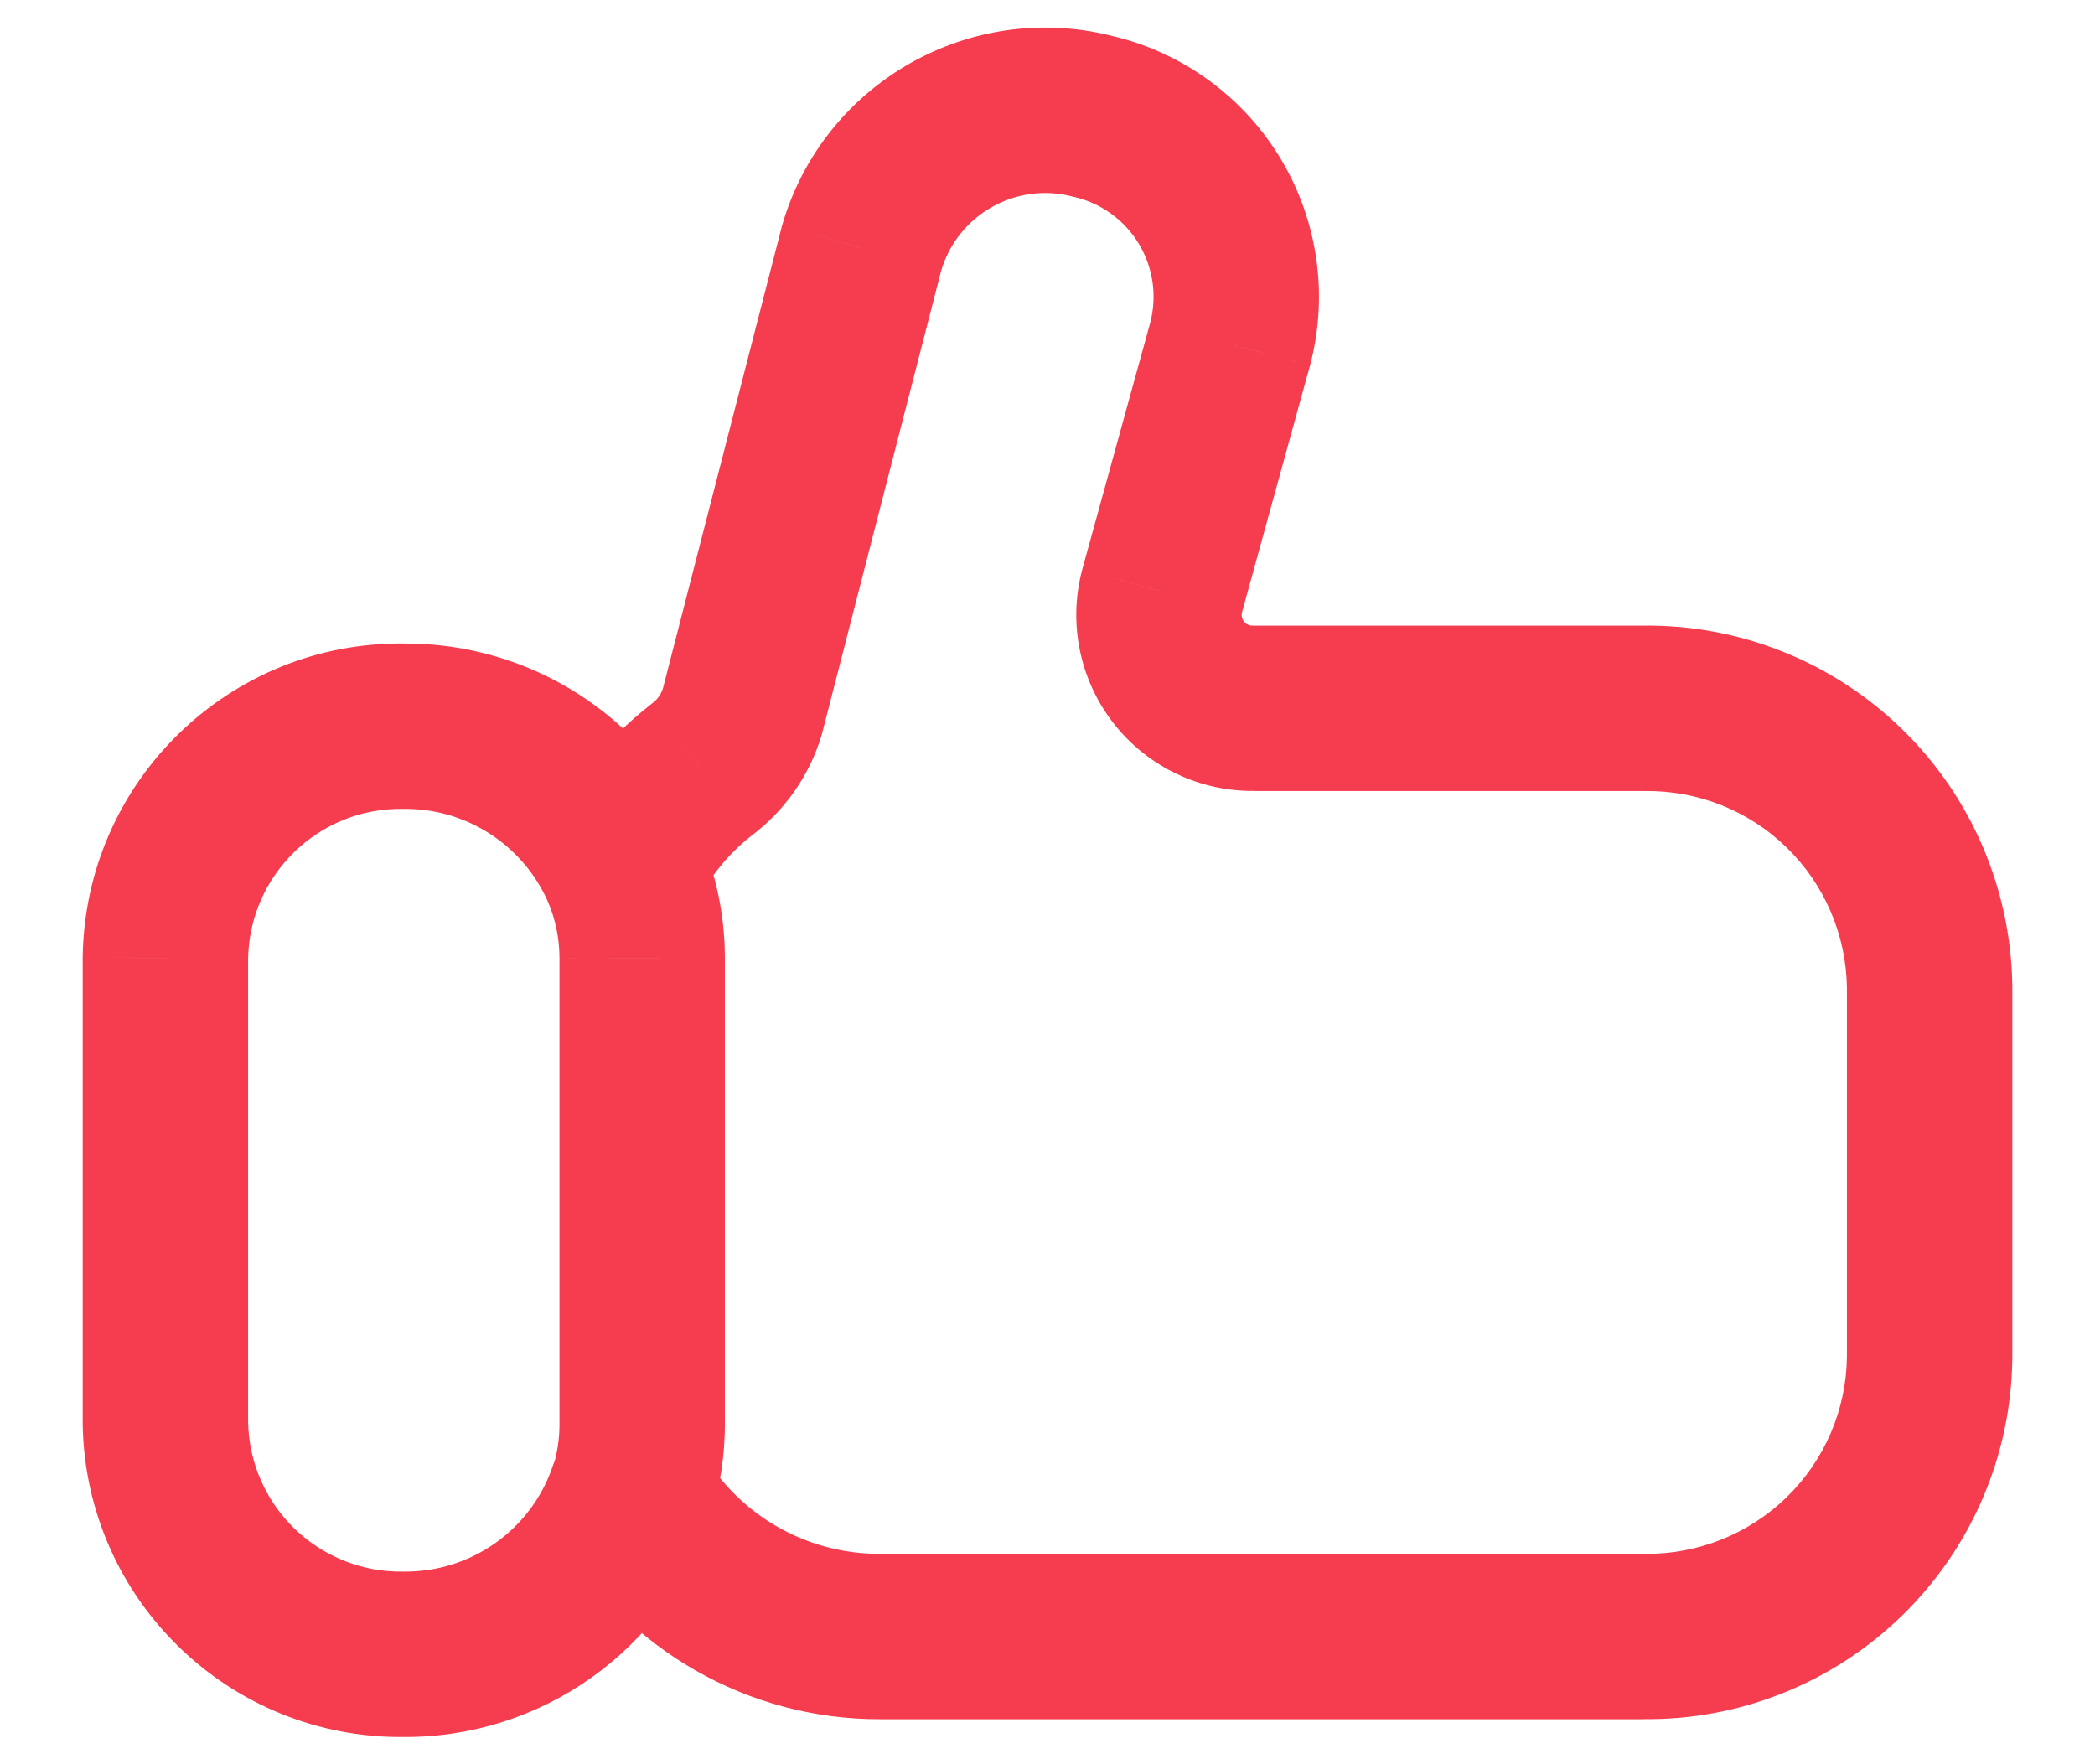 <svg width="19" height="16" viewBox="0 0 19 16" fill="none" xmlns="http://www.w3.org/2000/svg">
<path d="M4.964 8.166C5.135 8.543 5.58 8.71 5.957 8.539C6.334 8.367 6.501 7.923 6.33 7.546L4.964 8.166ZM3.662 6.586L3.652 7.336C3.657 7.336 3.662 7.336 3.667 7.336L3.662 6.586ZM1.5 8.691L0.75 8.68V8.691H1.5ZM1.5 12.903H0.75L0.75 12.915L1.5 12.903ZM3.662 15.003L3.668 14.253C3.663 14.253 3.657 14.253 3.652 14.253L3.662 15.003ZM6.429 13.789C6.564 13.398 6.355 12.971 5.964 12.836C5.572 12.702 5.145 12.91 5.011 13.302L6.429 13.789ZM6.332 7.551C6.164 7.172 5.721 7.002 5.342 7.17C4.964 7.339 4.793 7.782 4.962 8.161L6.332 7.551ZM5.824 8.691L5.074 8.69V8.691H5.824ZM5.824 12.903H5.074L5.074 12.908L5.824 12.903ZM5.011 13.318C4.883 13.712 5.099 14.135 5.493 14.263C5.887 14.391 6.31 14.175 6.437 13.781L5.011 13.318ZM4.976 7.521C4.791 7.892 4.942 8.342 5.313 8.527C5.684 8.712 6.134 8.561 6.318 8.19L4.976 7.521ZM6.355 6.987L5.912 6.381C5.905 6.386 5.899 6.391 5.892 6.397L6.355 6.987ZM6.733 6.451L7.452 6.665C7.455 6.656 7.457 6.647 7.459 6.638L6.733 6.451ZM7.814 2.251L7.094 2.041C7.092 2.049 7.09 2.056 7.088 2.064L7.814 2.251ZM9.933 1.061L9.737 1.785C9.743 1.786 9.749 1.788 9.754 1.789L9.933 1.061ZM10.977 1.834L10.332 2.217V2.217L10.977 1.834ZM11.156 3.122L11.879 3.321L11.881 3.314L11.156 3.122ZM10.538 5.365L9.815 5.165L9.812 5.177L10.538 5.365ZM10.693 6.101L10.104 6.566L10.104 6.566L10.693 6.101ZM11.373 6.424V5.673L11.36 5.674L11.373 6.424ZM14.905 6.424V7.174L14.915 7.174L14.905 6.424ZM16.726 7.149L17.249 6.612V6.612L16.726 7.149ZM17.5 8.95H18.25L18.25 8.94L17.5 8.95ZM17.5 12.317L18.25 12.327V12.317H17.5ZM16.726 14.117L16.203 13.579V13.579L16.726 14.117ZM14.905 14.842L14.915 14.092H14.905V14.842ZM7.986 14.842V14.092L7.982 14.092L7.986 14.842ZM6.368 13.169C6.16 12.81 5.701 12.689 5.343 12.897C4.985 13.105 4.863 13.565 5.072 13.923L6.368 13.169ZM6.33 7.546C5.854 6.498 4.808 5.828 3.657 5.836L3.667 7.336C4.225 7.332 4.733 7.657 4.964 8.166L6.33 7.546ZM3.672 5.836C2.08 5.815 0.772 7.088 0.75 8.68L2.25 8.701C2.26 7.937 2.888 7.325 3.652 7.336L3.672 5.836ZM0.75 8.691V12.903H2.25V8.691H0.75ZM0.75 12.915C0.775 14.504 2.082 15.774 3.672 15.753L3.652 14.253C2.889 14.263 2.262 13.654 2.25 12.891L0.75 12.915ZM3.656 15.753C4.906 15.762 6.023 14.972 6.429 13.789L5.011 13.302C4.814 13.875 4.273 14.257 3.668 14.253L3.656 15.753ZM4.962 8.161C5.036 8.327 5.074 8.508 5.074 8.69L6.574 8.691C6.574 8.298 6.492 7.91 6.332 7.551L4.962 8.161ZM5.074 8.691V12.903H6.574V8.691H5.074ZM5.074 12.908C5.075 13.047 5.054 13.186 5.011 13.318L6.437 13.781C6.53 13.496 6.576 13.197 6.574 12.897L5.074 12.908ZM6.318 8.19C6.437 7.951 6.608 7.741 6.818 7.577L5.892 6.397C5.507 6.699 5.194 7.083 4.976 7.521L6.318 8.19ZM6.798 7.592C7.111 7.363 7.341 7.037 7.452 6.665L6.014 6.237C5.997 6.295 5.961 6.346 5.912 6.381L6.798 7.592ZM7.459 6.638L8.54 2.438L7.088 2.064L6.007 6.264L7.459 6.638ZM8.534 2.46C8.684 1.945 9.219 1.644 9.737 1.785L10.129 0.337C8.822 -0.017 7.472 0.741 7.094 2.041L8.534 2.46ZM9.754 1.789C9.997 1.848 10.205 2.003 10.332 2.217L11.622 1.452C11.289 0.891 10.745 0.488 10.112 0.332L9.754 1.789ZM10.332 2.217C10.459 2.432 10.495 2.688 10.431 2.929L11.881 3.314C12.048 2.684 11.955 2.013 11.622 1.452L10.332 2.217ZM10.433 2.922L9.815 5.165L11.261 5.564L11.879 3.321L10.433 2.922ZM9.812 5.177C9.687 5.66 9.795 6.174 10.104 6.566L11.282 5.637C11.263 5.613 11.257 5.582 11.264 5.552L9.812 5.177ZM10.104 6.566C10.413 6.957 10.887 7.182 11.386 7.173L11.36 5.674C11.329 5.674 11.301 5.661 11.282 5.637L10.104 6.566ZM11.373 7.174H14.905V5.674H11.373V7.174ZM14.915 7.174C15.396 7.167 15.859 7.351 16.203 7.686L17.249 6.612C16.62 5.999 15.773 5.662 14.895 5.674L14.915 7.174ZM16.203 7.686C16.547 8.021 16.744 8.479 16.75 8.96L18.25 8.94C18.238 8.062 17.878 7.224 17.249 6.612L16.203 7.686ZM16.75 8.95V12.317H18.25V8.95H16.75ZM16.75 12.306C16.744 12.787 16.547 13.244 16.203 13.579L17.248 14.654C17.878 14.042 18.238 13.205 18.25 12.327L16.75 12.306ZM16.203 13.579C15.858 13.914 15.395 14.098 14.915 14.092L14.895 15.591C15.773 15.604 16.619 15.266 17.248 14.654L16.203 13.579ZM14.905 14.092H7.986V15.592H14.905V14.092ZM7.982 14.092C7.318 14.095 6.702 13.743 6.368 13.169L5.072 13.923C5.676 14.961 6.788 15.598 7.99 15.592L7.982 14.092Z" fill="#f53d4f" style="fill:#f53d4f:;fill-opacity:1;"/>
</svg>
